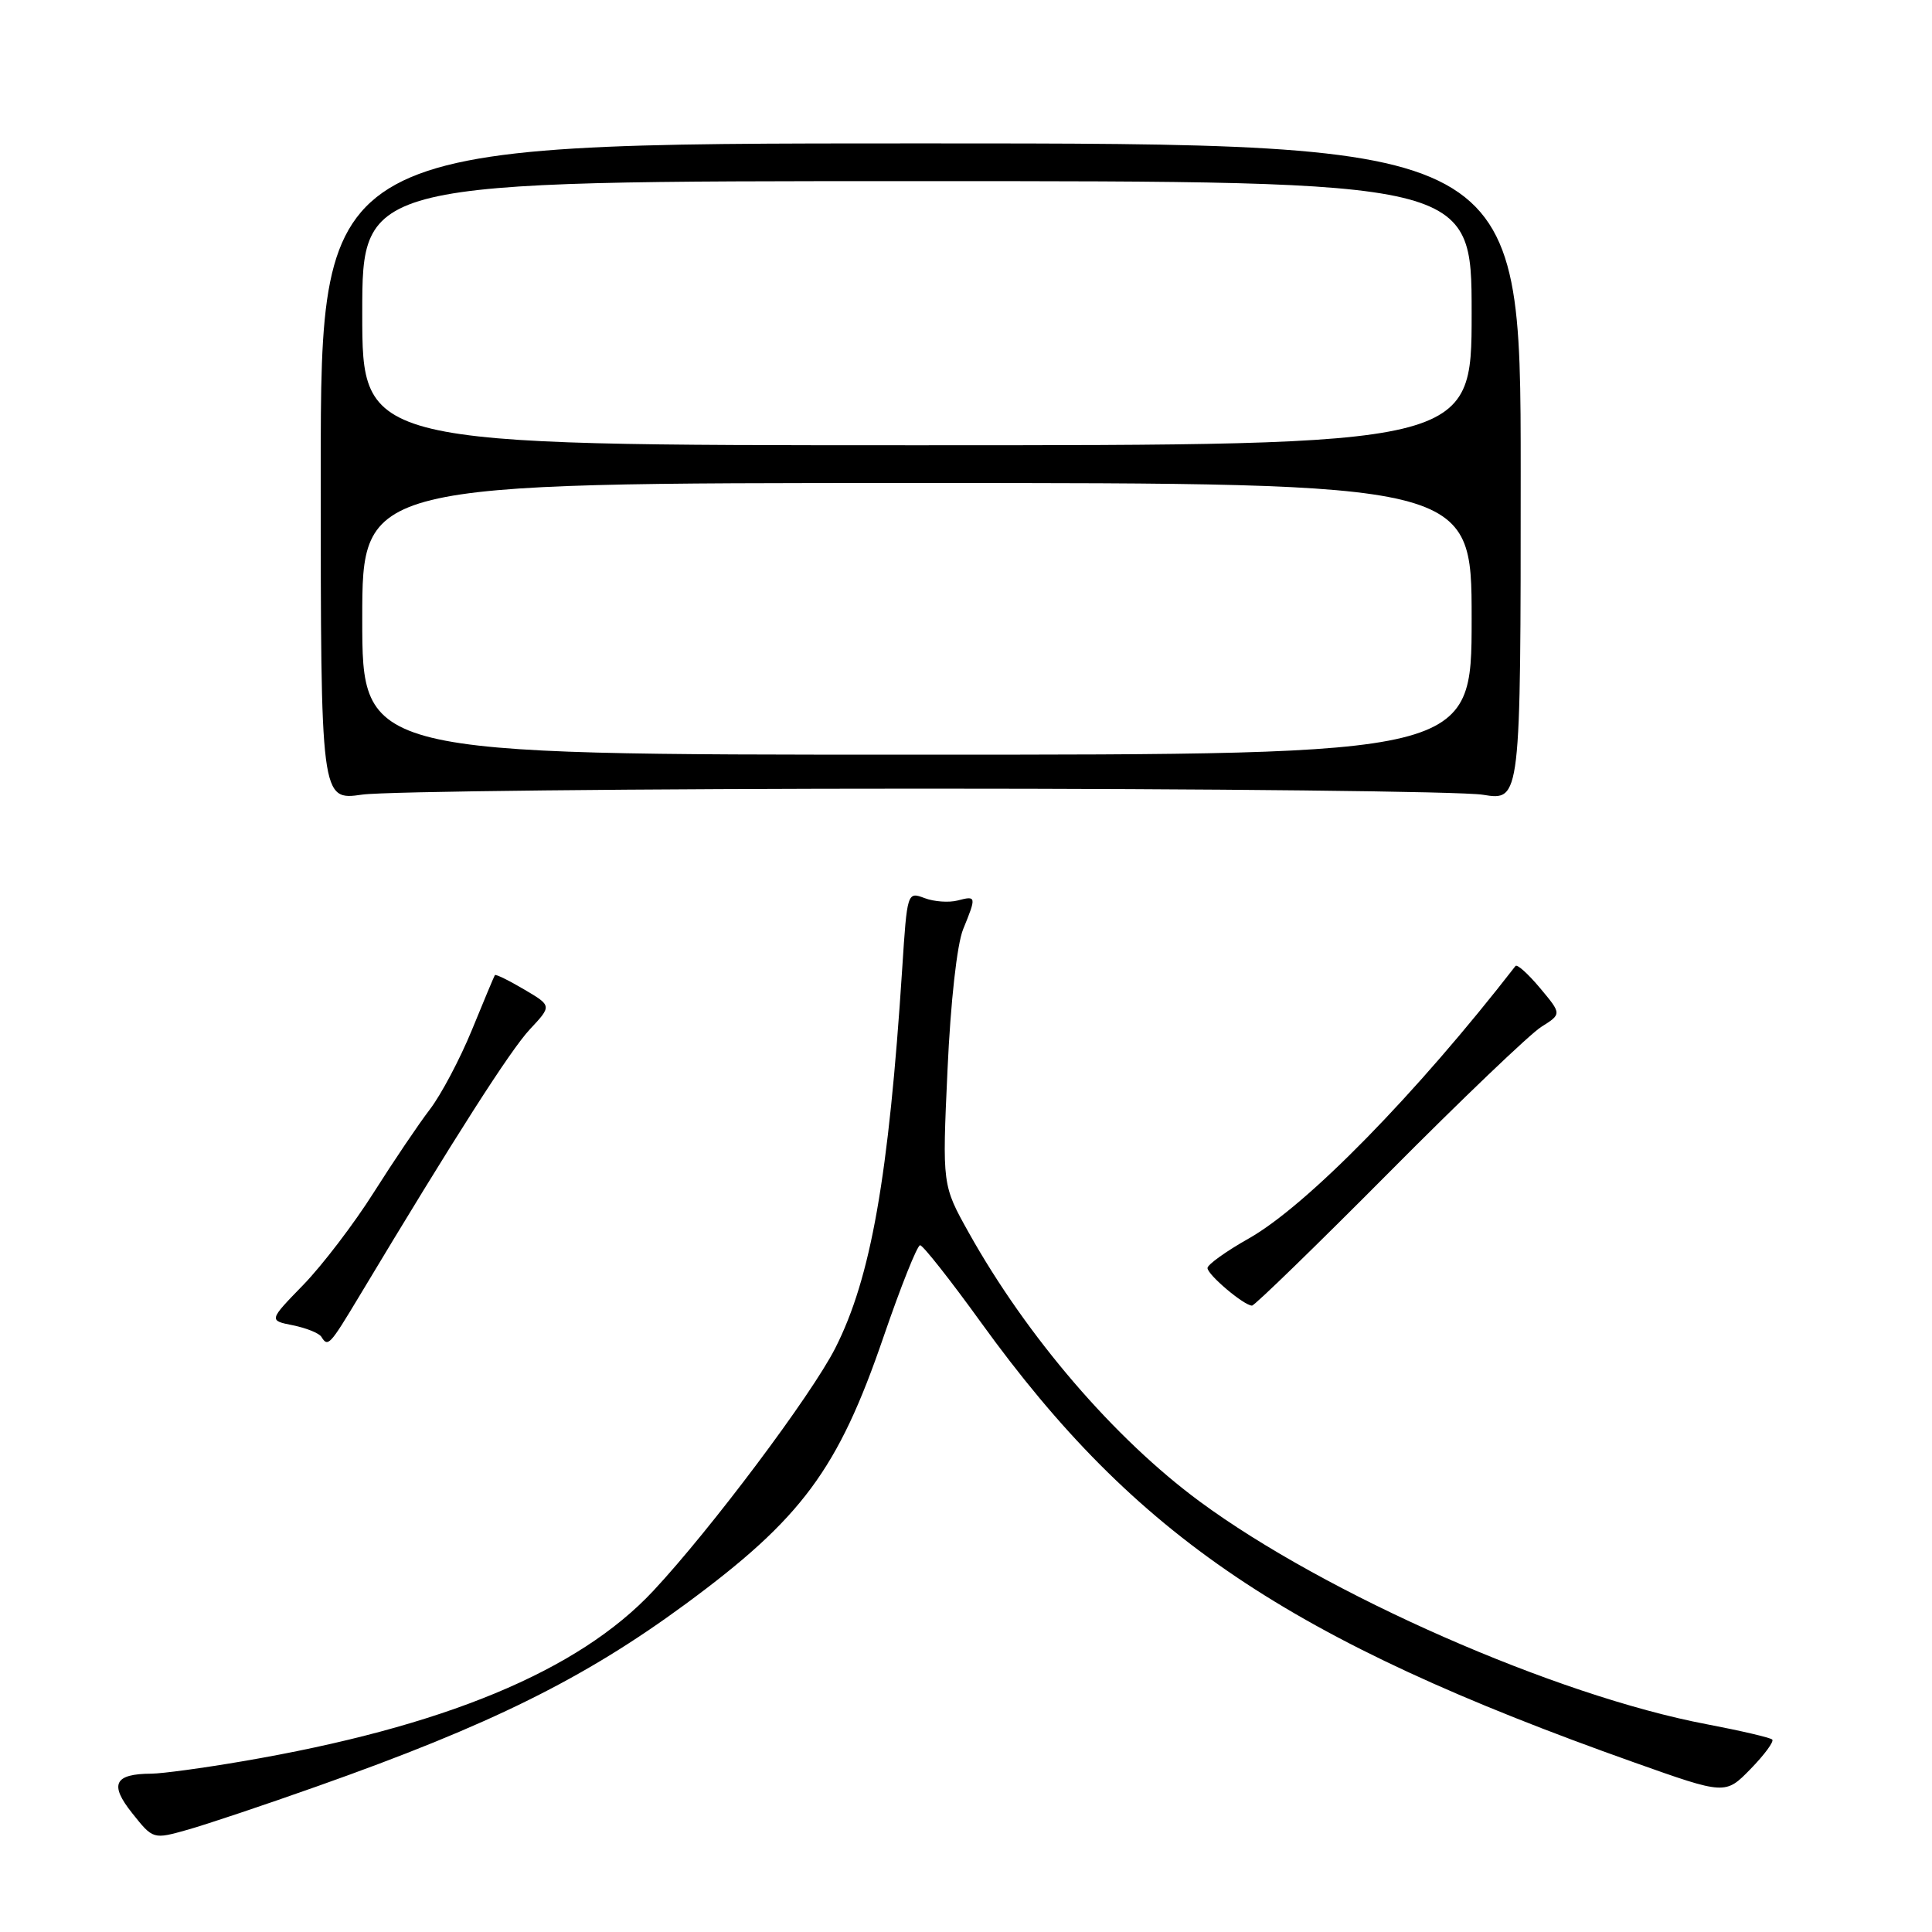 <?xml version="1.0" encoding="UTF-8" standalone="no"?>
<!DOCTYPE svg PUBLIC "-//W3C//DTD SVG 1.1//EN" "http://www.w3.org/Graphics/SVG/1.1/DTD/svg11.dtd" >
<svg xmlns="http://www.w3.org/2000/svg" xmlns:xlink="http://www.w3.org/1999/xlink" version="1.1" viewBox="0 0 256 256">
 <g >
 <path fill="currentColor"
d=" M 42.10 236.67 C 65.02 228.56 77.40 222.43 90.86 212.53 C 106.25 201.20 111.05 194.72 117.07 177.15 C 119.36 170.47 121.54 165.00 121.92 165.00 C 122.29 165.00 125.93 169.61 130.00 175.25 C 150.50 203.64 170.77 217.29 216.56 233.54 C 228.62 237.82 228.62 237.82 231.96 234.40 C 233.80 232.51 235.09 230.76 234.83 230.50 C 234.57 230.24 230.66 229.33 226.15 228.47 C 206.17 224.68 175.66 211.27 158.96 198.95 C 147.66 190.61 136.09 177.15 128.37 163.34 C 124.85 157.04 124.85 157.04 125.55 141.77 C 125.96 132.71 126.81 125.13 127.62 123.13 C 129.40 118.77 129.38 118.67 126.89 119.32 C 125.73 119.62 123.76 119.48 122.50 119.00 C 120.23 118.14 120.20 118.22 119.55 128.31 C 117.76 155.97 115.40 169.35 110.67 178.65 C 107.49 184.90 94.19 202.63 86.57 210.79 C 76.64 221.43 58.74 228.85 32.07 233.39 C 26.89 234.28 21.49 235.01 20.07 235.02 C 15.13 235.04 14.46 236.43 17.52 240.26 C 20.29 243.74 20.29 243.74 24.90 242.44 C 27.43 241.72 35.17 239.13 42.10 236.67 Z  M 47.61 171.75 C 60.31 150.59 67.65 139.12 70.21 136.39 C 73.13 133.27 73.13 133.27 69.44 131.10 C 67.41 129.90 65.67 129.05 65.57 129.21 C 65.47 129.37 64.09 132.65 62.52 136.50 C 60.94 140.35 58.44 145.07 56.96 147.00 C 55.48 148.93 52.14 153.88 49.53 158.00 C 46.93 162.12 42.73 167.63 40.20 170.24 C 35.60 174.97 35.60 174.97 38.82 175.61 C 40.59 175.97 42.28 176.65 42.58 177.13 C 43.45 178.54 43.68 178.29 47.61 171.75 Z  M 184.01 155.40 C 193.63 145.71 202.72 137.02 204.22 136.07 C 206.94 134.36 206.94 134.36 204.07 130.93 C 202.49 129.04 201.02 127.72 200.81 128.00 C 187.70 144.91 173.16 159.76 165.46 164.11 C 162.46 165.80 160.00 167.57 160.00 168.02 C 160.00 168.91 164.84 173.00 165.90 173.00 C 166.24 173.00 174.39 165.08 184.01 155.40 Z  M 122.50 104.50 C 160.45 104.50 193.75 104.86 196.50 105.31 C 201.50 106.12 201.50 106.12 201.50 62.56 C 201.50 19.00 201.50 19.00 122.00 19.00 C 42.50 19.00 42.50 19.00 42.50 62.54 C 42.50 106.08 42.50 106.08 48.00 105.29 C 51.02 104.86 84.55 104.50 122.50 104.50 Z  M 48.00 82.00 C 48.00 64.00 48.00 64.00 121.50 64.00 C 195.00 64.00 195.00 64.00 195.00 82.00 C 195.00 100.00 195.00 100.00 121.50 100.00 C 48.00 100.00 48.00 100.00 48.00 82.00 Z  M 48.00 41.50 C 48.00 24.00 48.00 24.00 121.50 24.00 C 195.00 24.00 195.00 24.00 195.00 41.50 C 195.00 59.00 195.00 59.00 121.50 59.00 C 48.00 59.00 48.00 59.00 48.00 41.50 Z "/>
</g>
</svg>